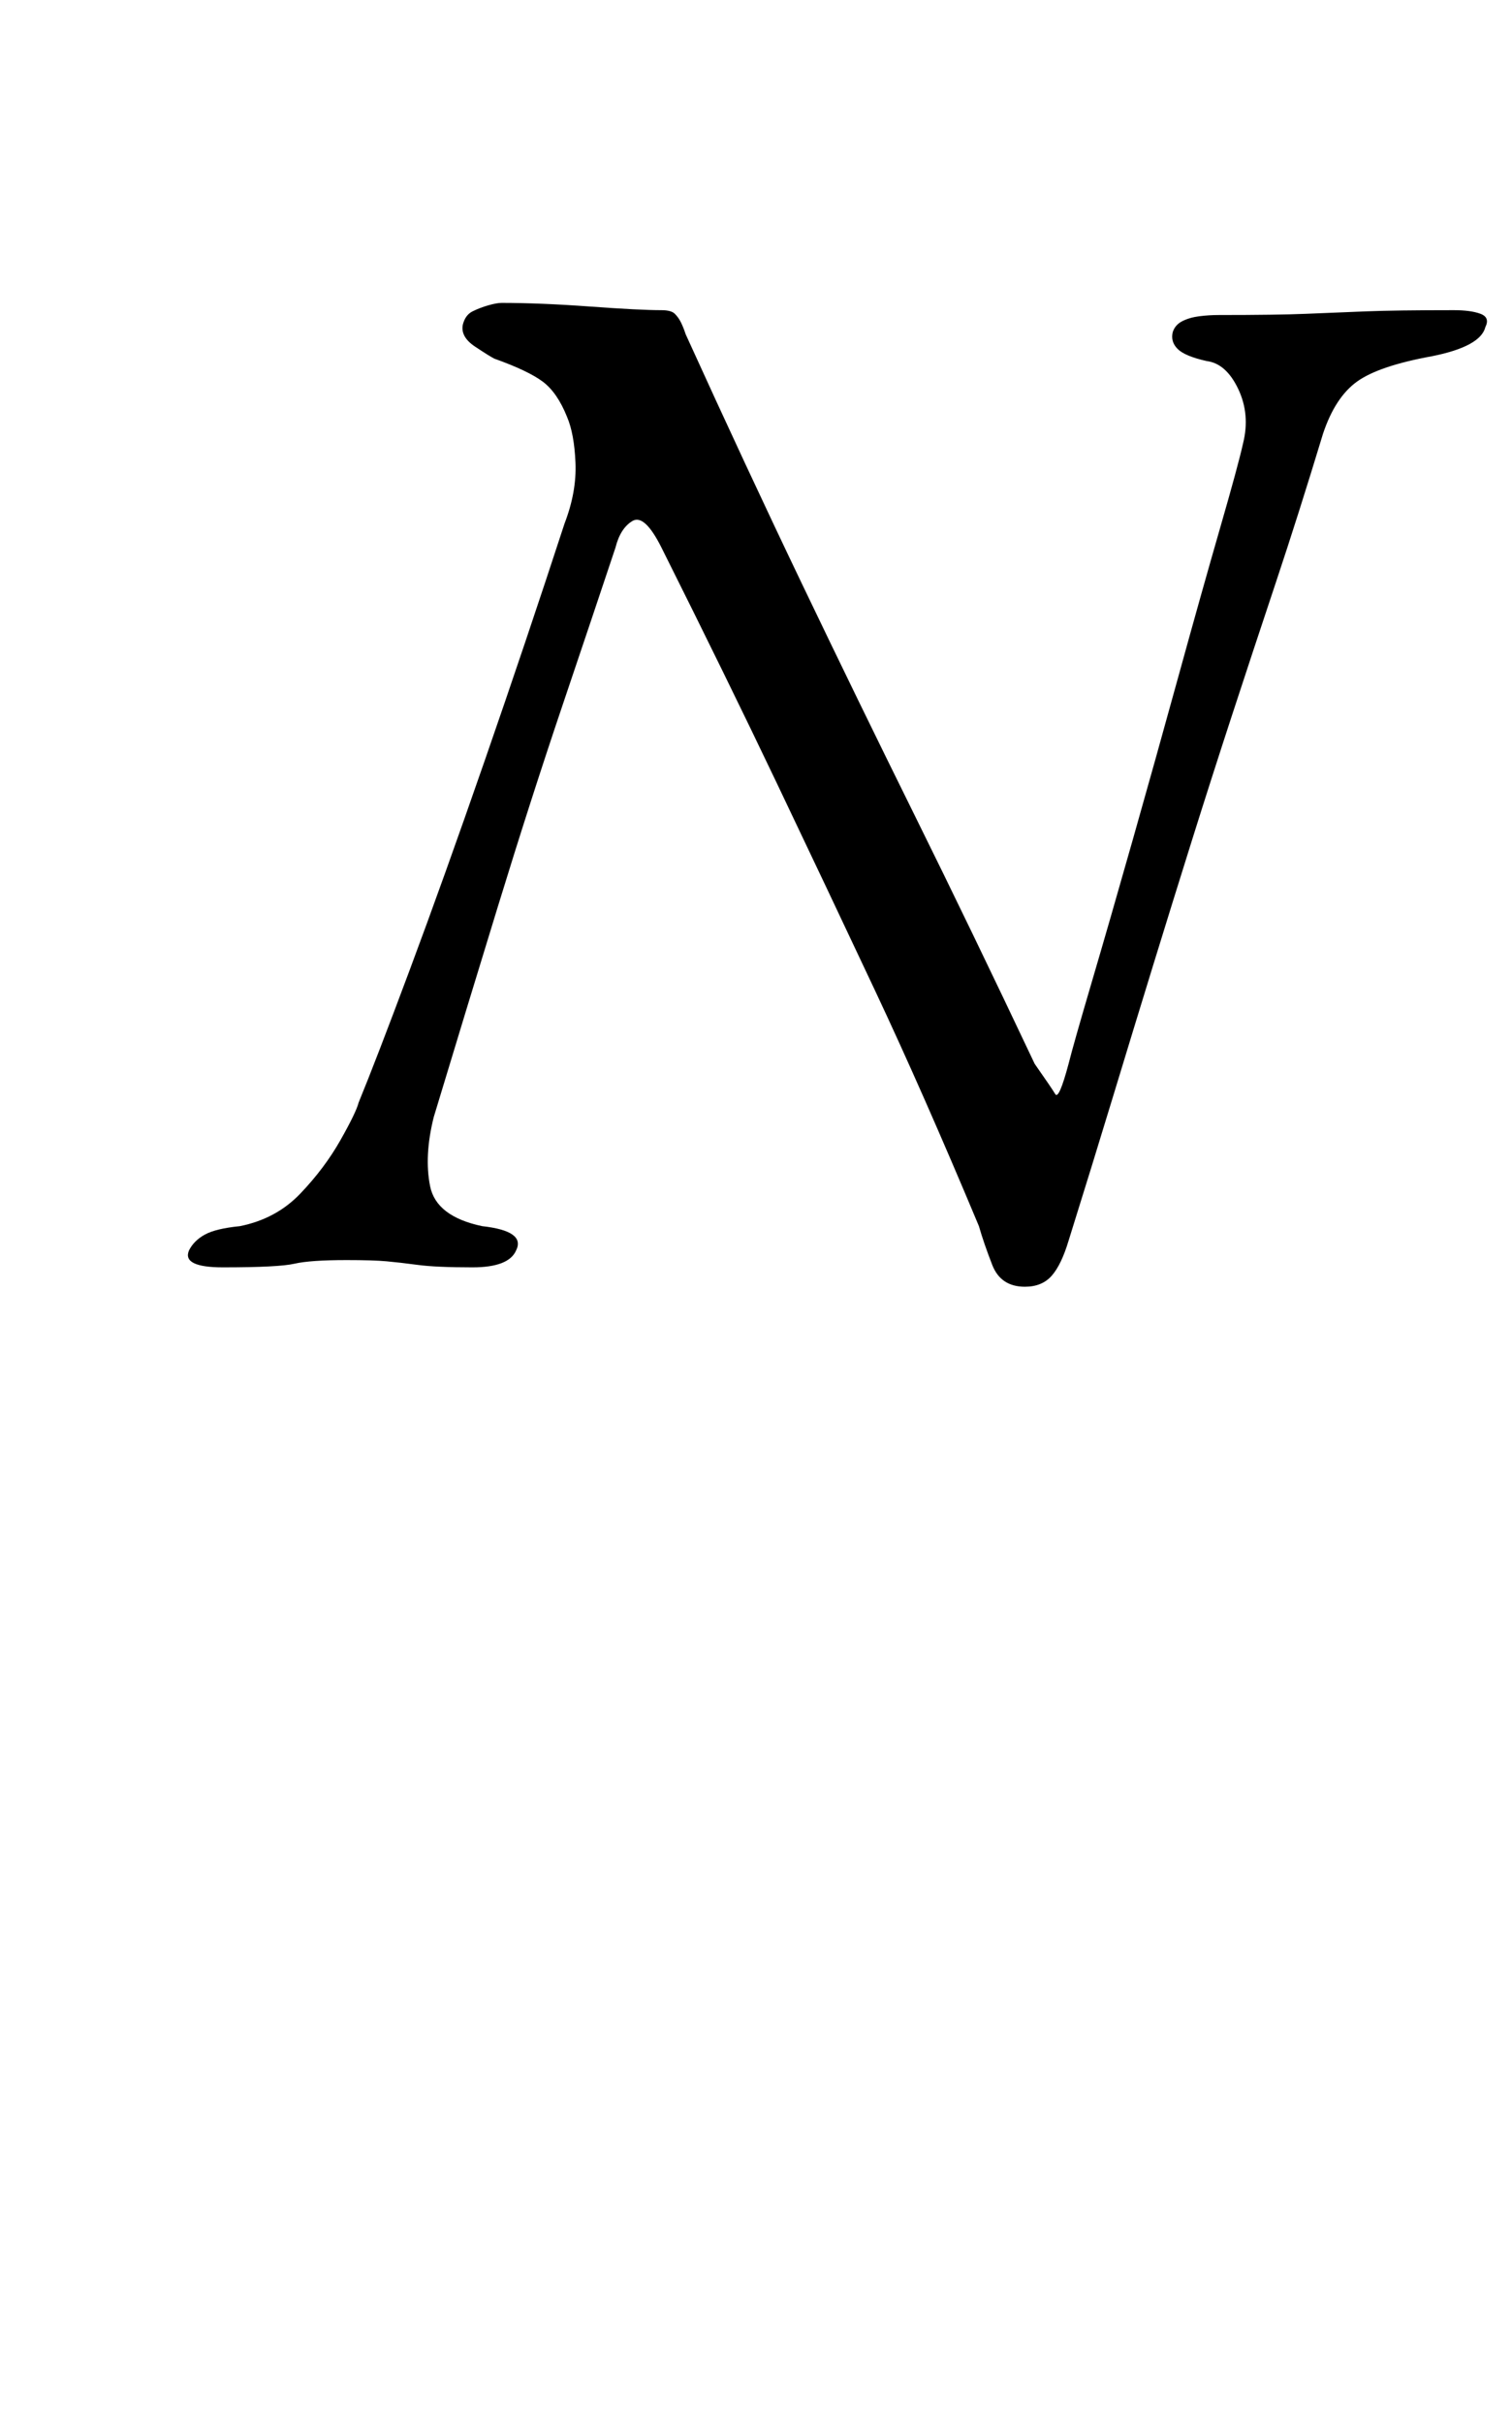 <?xml version="1.0" standalone="no"?>
<!DOCTYPE svg PUBLIC "-//W3C//DTD SVG 1.1//EN" "http://www.w3.org/Graphics/SVG/1.1/DTD/svg11.dtd" >
<svg xmlns="http://www.w3.org/2000/svg" xmlns:xlink="http://www.w3.org/1999/xlink" version="1.1" viewBox="-10 0 624 1000">
  <g transform="matrix(1 0 0 -1 0 800)">
   <path fill="currentColor"
d="M413 269q-10 0 -13.5 9t-5.5 16q-23 55 -43 97.5t-40.5 85.5t-47.5 97q-7 14 -12 11t-7 -11q-9 -27 -22 -65.5t-26.5 -82.5t-26.5 -87q-4 -16 -1.5 -28.5t21.5 -16.5q9 -1 12.5 -3.5t1.5 -6.5q-3 -7 -18 -7t-22.5 1t-13 1.5t-16.5 0.5q-15 0 -21.5 -1.5t-29.5 -1.5
q-17 0 -14 7q2 4 6.5 6.5t14.5 3.5q15 3 25 13.5t16.5 22t7.5 15.5q7 17 21 54.5t31 86.5t33 98q5 13 4.5 25t-3.5 19q-4 10 -10 14.5t-20 9.5q-2 1 -8 5t-5 9q1 4 4 5.5t6.5 2.5t5.5 1q16 0 36.5 -1.5t29.5 -1.5q4 0 5.5 -1.5t2.5 -3.5t2 -5q25 -55 48 -103t46.5 -95.5
t49.5 -102.5q7 -10 8.5 -12.5t5.5 12.5q2 8 9.5 33.5t17 59t19 68t17 60.5t9.5 35q3 12 -2 22.5t-13 11.5q-9 2 -12 5t-2 7q1 3 4 4.5t7 2t8 0.5q24 0 36 0.5t24.5 1t36.5 0.5q7 0 11 -1.5t2 -5.5q-1 -4 -6.5 -7t-15.5 -5q-22 -4 -31 -10.5t-14 -21.5q-10 -33 -19.5 -61.5
t-18 -54.5t-16.5 -51.5t-16 -51.5t-16.5 -54t-18.5 -60q-3 -10 -7 -14.5t-11 -4.5z" />
  </g>

</svg>
